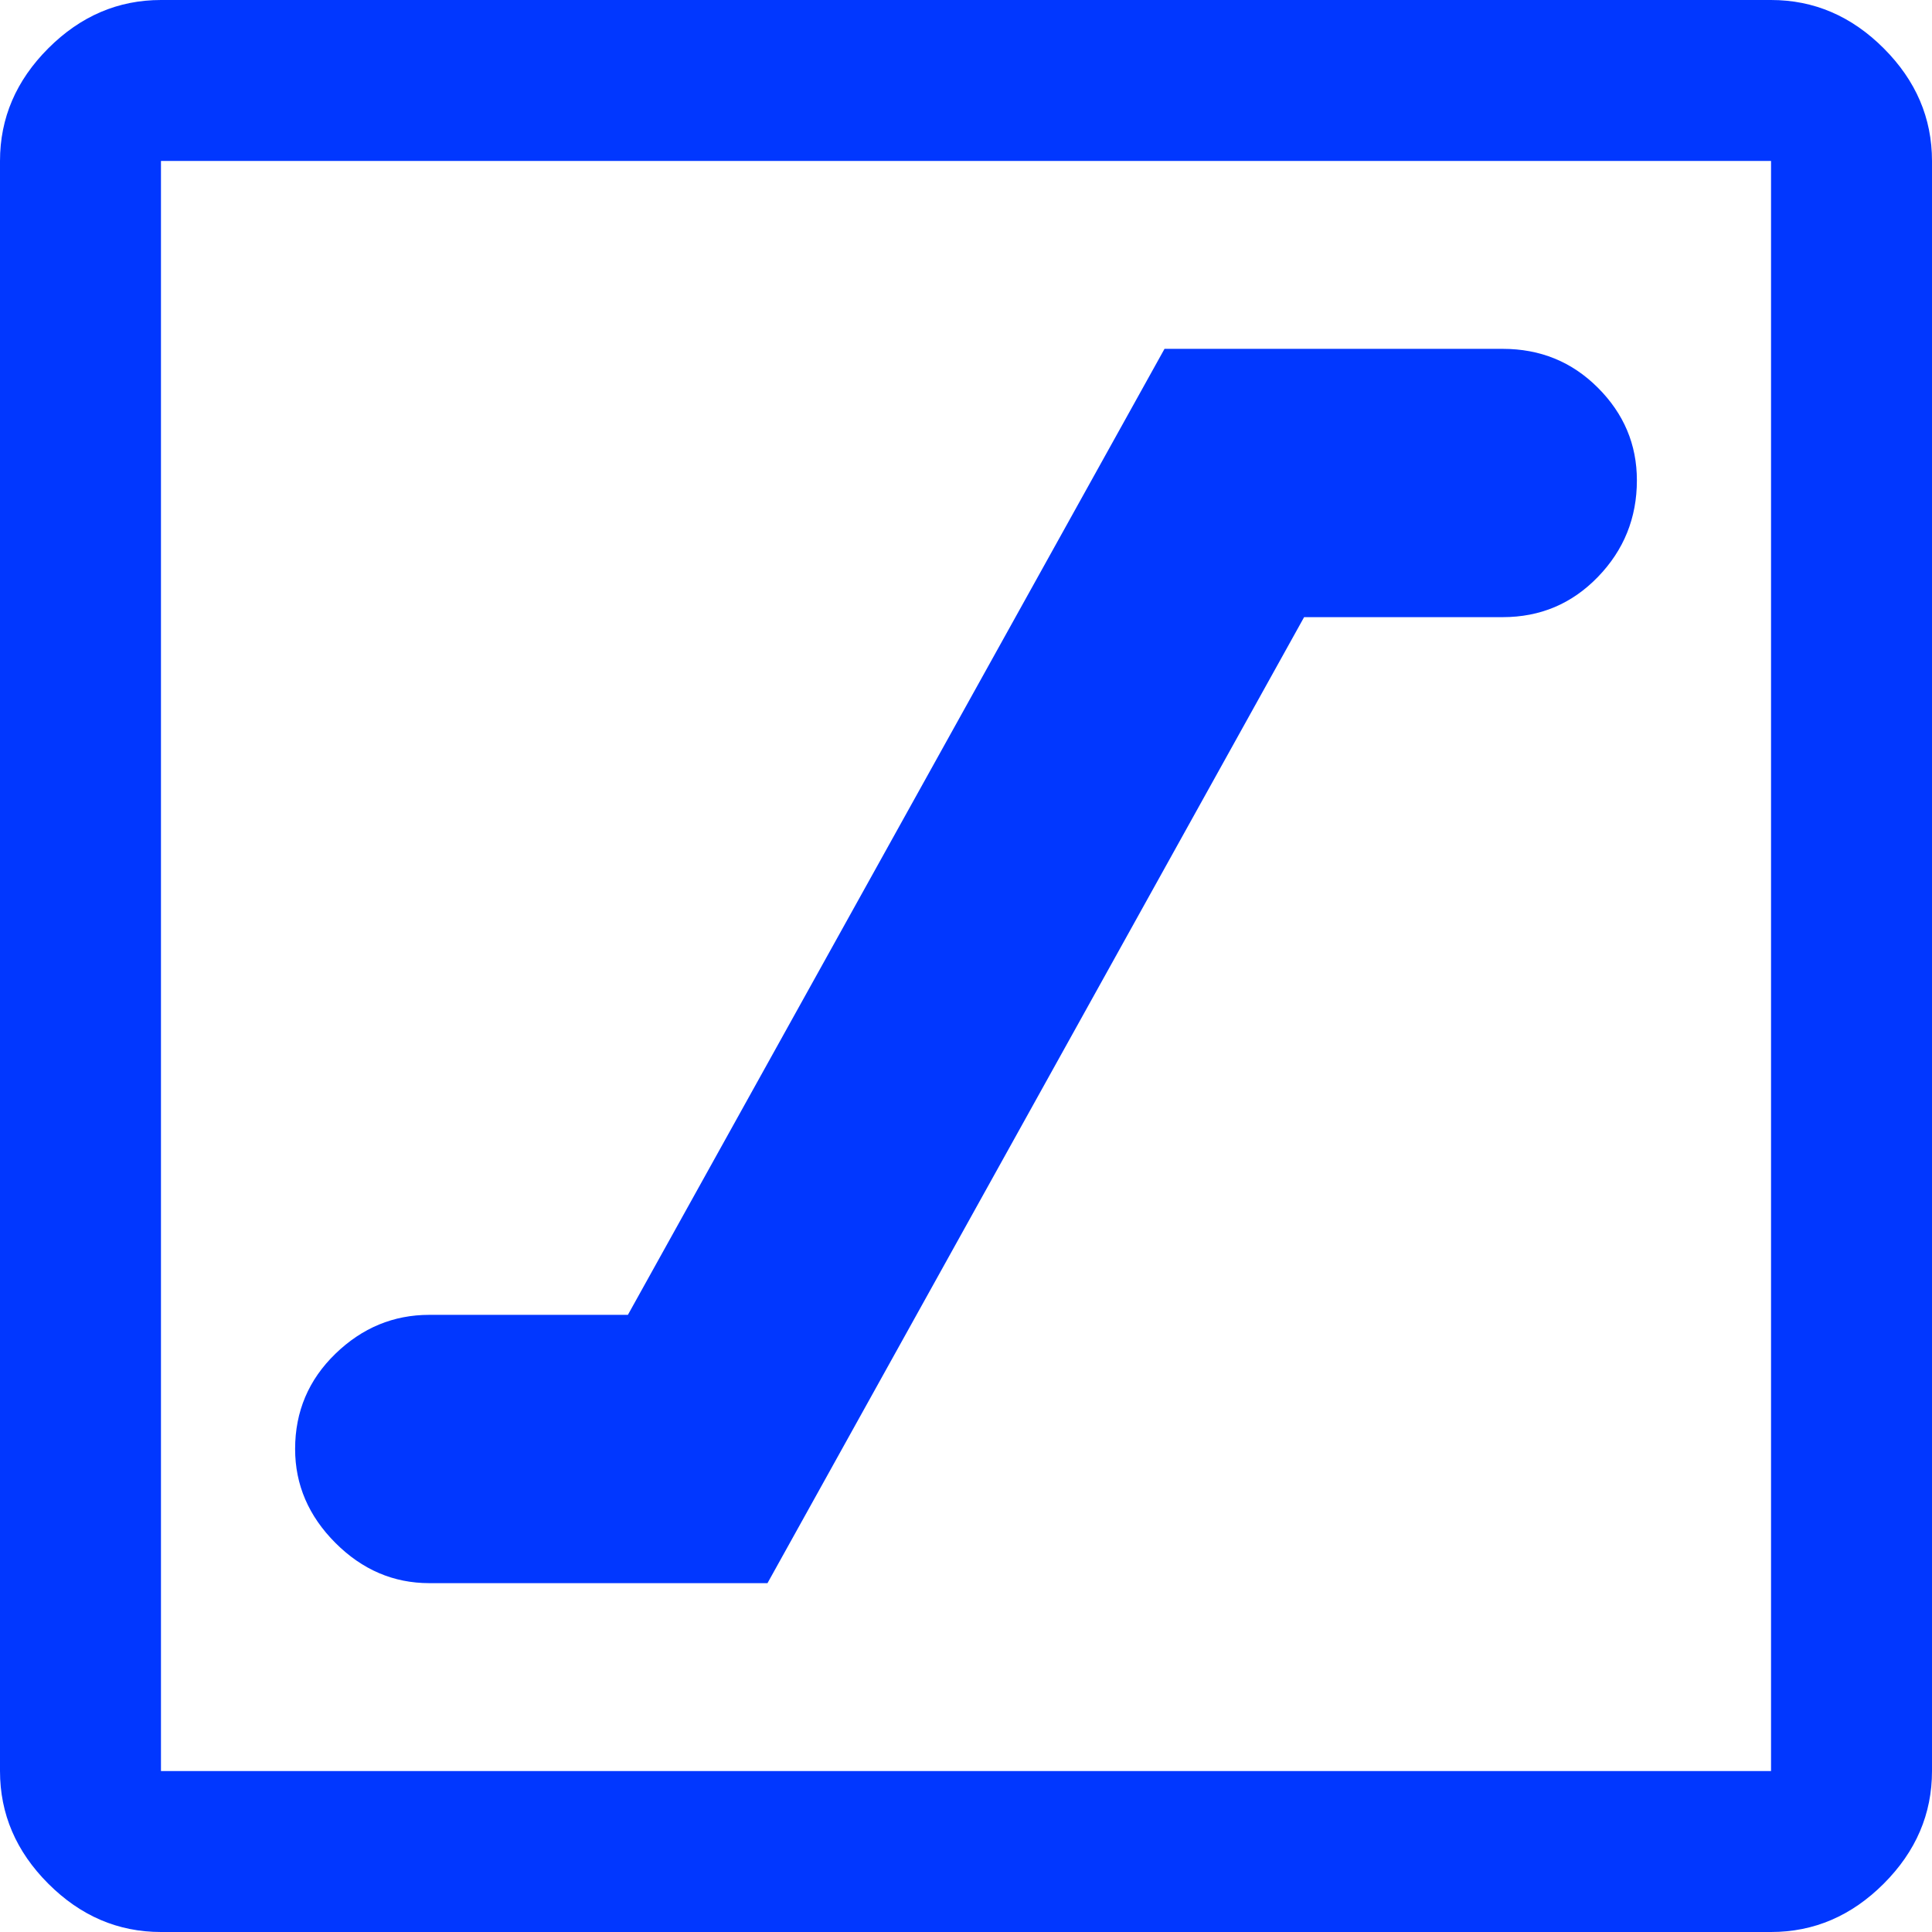 <svg width="16" height="16" viewBox="0 0 16 16" fill="none" xmlns="http://www.w3.org/2000/svg">
<path d="M3.556 13.111H6.356L10.8 5.111H12.444C12.756 5.111 13.018 5 13.233 4.778C13.448 4.556 13.556 4.289 13.556 3.978C13.556 3.681 13.448 3.426 13.233 3.211C13.018 2.996 12.756 2.889 12.444 2.889H9.644L5.2 10.889H3.556C3.259 10.889 3 10.996 2.778 11.211C2.556 11.426 2.444 11.689 2.444 12C2.444 12.296 2.556 12.556 2.778 12.778C3 13 3.259 13.111 3.556 13.111ZM1.333 16C0.978 16 0.667 15.867 0.4 15.6C0.133 15.333 0 15.022 0 14.667V1.333C0 0.978 0.133 0.667 0.4 0.4C0.667 0.133 0.978 0 1.333 0H14.667C15.022 0 15.333 0.133 15.6 0.4C15.867 0.667 16 0.978 16 1.333V14.667C16 15.022 15.867 15.333 15.6 15.6C15.333 15.867 15.022 16 14.667 16H1.333ZM1.333 14.667H14.667V1.333H1.333V14.667ZM1.333 14.667V1.333V14.667Z" fill="#0137FF"/>
</svg>
